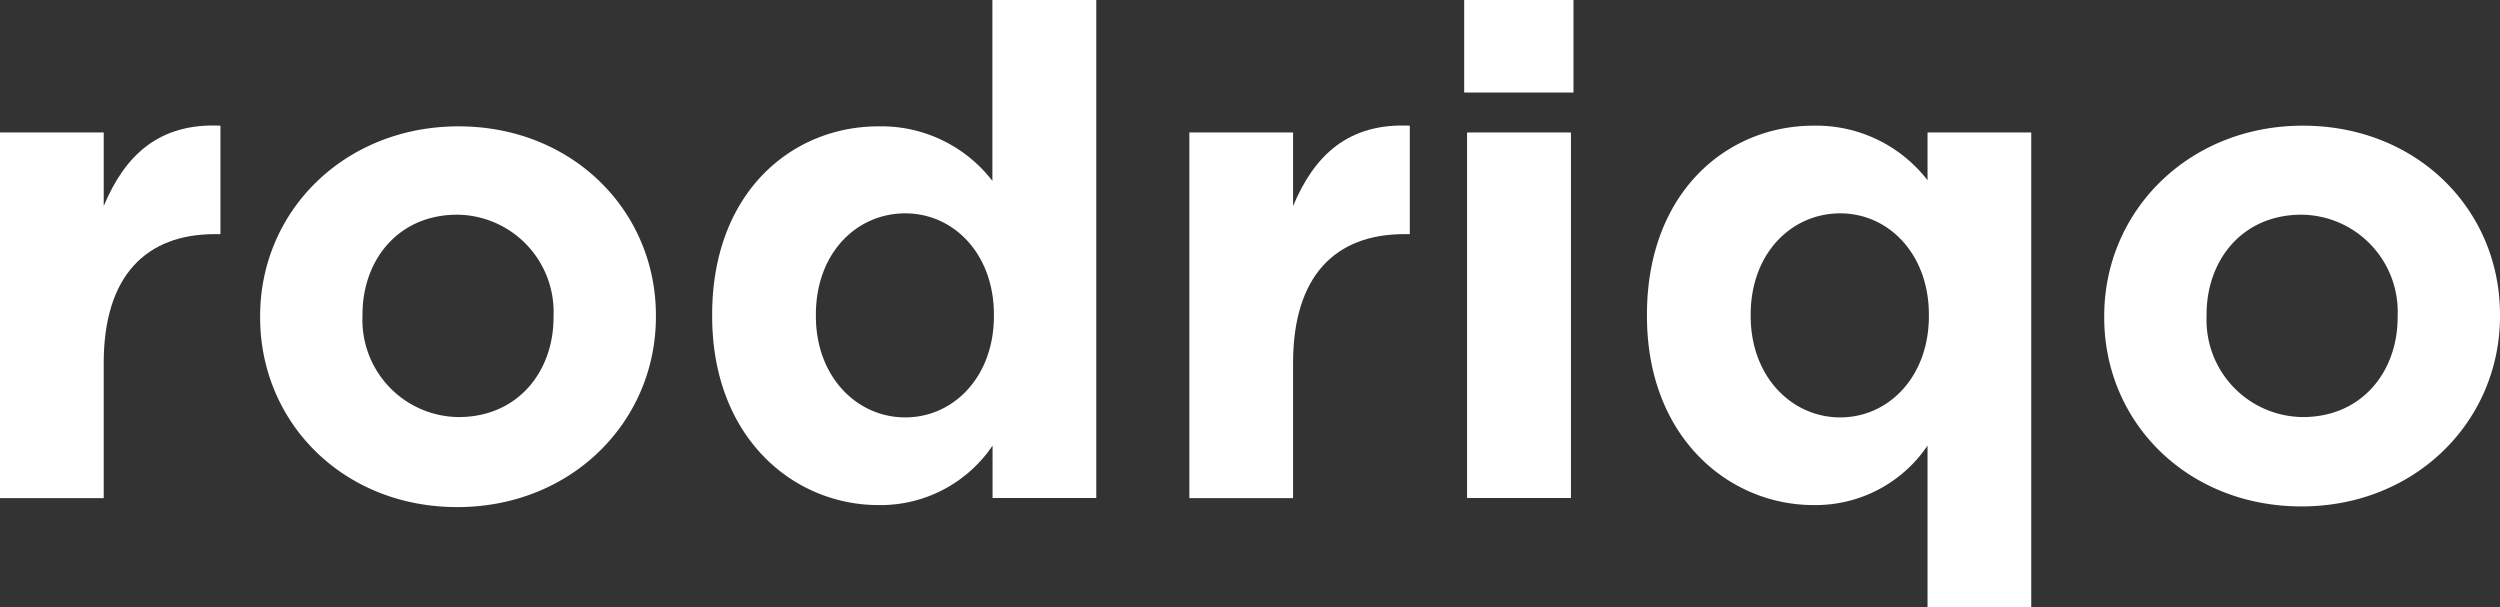 <svg id="Capa_1" data-name="Capa 1" xmlns="http://www.w3.org/2000/svg" viewBox="0 0 148 35.96"><rect x="0" y="0" width="148" height="35.96" fill="#333333" stroke="none"/><defs><style>.cls-1{fill:#fff;}</style></defs><title>logo</title><path class="cls-1" d="M1,31.36H7.14v4.36c1.25-3,3.27-4.93,6.91-4.76v6.42h-.32c-4.08,0-6.59,2.46-6.59,7.63v8H1Z" transform="translate(-1 -23.52)"/><path class="cls-1" d="M16.4,42.31v-.08C16.4,36,21.41,31,28.15,31s11.68,5,11.68,11.19v.08c0,6.22-5,11.27-11.76,11.27S16.4,48.53,16.4,42.31Zm17.37,0v-.08a5.76,5.76,0,0,0-5.7-6c-3.51,0-5.61,2.7-5.61,5.9v.08a5.75,5.75,0,0,0,5.69,6C31.67,48.21,33.77,45.5,33.77,42.31Z" transform="translate(-1 -23.52)"/><path class="cls-1" d="M43.16,42.23v-.08C43.16,34.91,47.88,31,53,31a8.3,8.3,0,0,1,6.75,3.23V23.52H65.9V53H59.76V49.9A8,8,0,0,1,53,53.42C48,53.42,43.16,49.46,43.16,42.23Zm16.68,0v-.08c0-3.6-2.38-6-5.25-6s-5.29,2.34-5.29,6v.08c0,3.59,2.42,6,5.29,6S59.84,45.82,59.84,42.23Z" transform="translate(-1 -23.52)"/><path class="cls-1" d="M71.41,31.36h6.14v4.36c1.25-3,3.27-4.93,6.91-4.76v6.42h-.32c-4.08,0-6.59,2.46-6.59,7.63v8H71.41Z" transform="translate(-1 -23.52)"/><path class="cls-1" d="M87.68,23.52h6.47V29H87.68Zm.17,7.84H94V53H87.85Z" transform="translate(-1 -23.52)"/><path class="cls-1" d="M115.11,49.9a8,8,0,0,1-6.75,3.52c-5,0-9.86-4-9.86-11.19v-.08c0-7.24,4.73-11.19,9.86-11.19a8.33,8.33,0,0,1,6.75,3.23V31.36h6.14V59.48h-6.14Zm.08-7.67v-.08c0-3.6-2.39-6-5.25-6s-5.3,2.34-5.3,6v.08c0,3.59,2.43,6,5.3,6S115.19,45.82,115.19,42.23Z" transform="translate(-1 -23.52)"/><path class="cls-1" d="M125.57,42.31v-.08c0-6.22,5-11.27,11.76-11.27S149,35.93,149,42.15v.08c0,6.22-5,11.27-11.75,11.27S125.57,48.53,125.57,42.31Zm17.37,0v-.08a5.75,5.75,0,0,0-5.69-6c-3.52,0-5.62,2.7-5.62,5.9v.08a5.75,5.75,0,0,0,5.7,6C140.84,48.21,142.94,45.5,142.94,42.31Z" transform="translate(-1 -23.52)"/></svg>